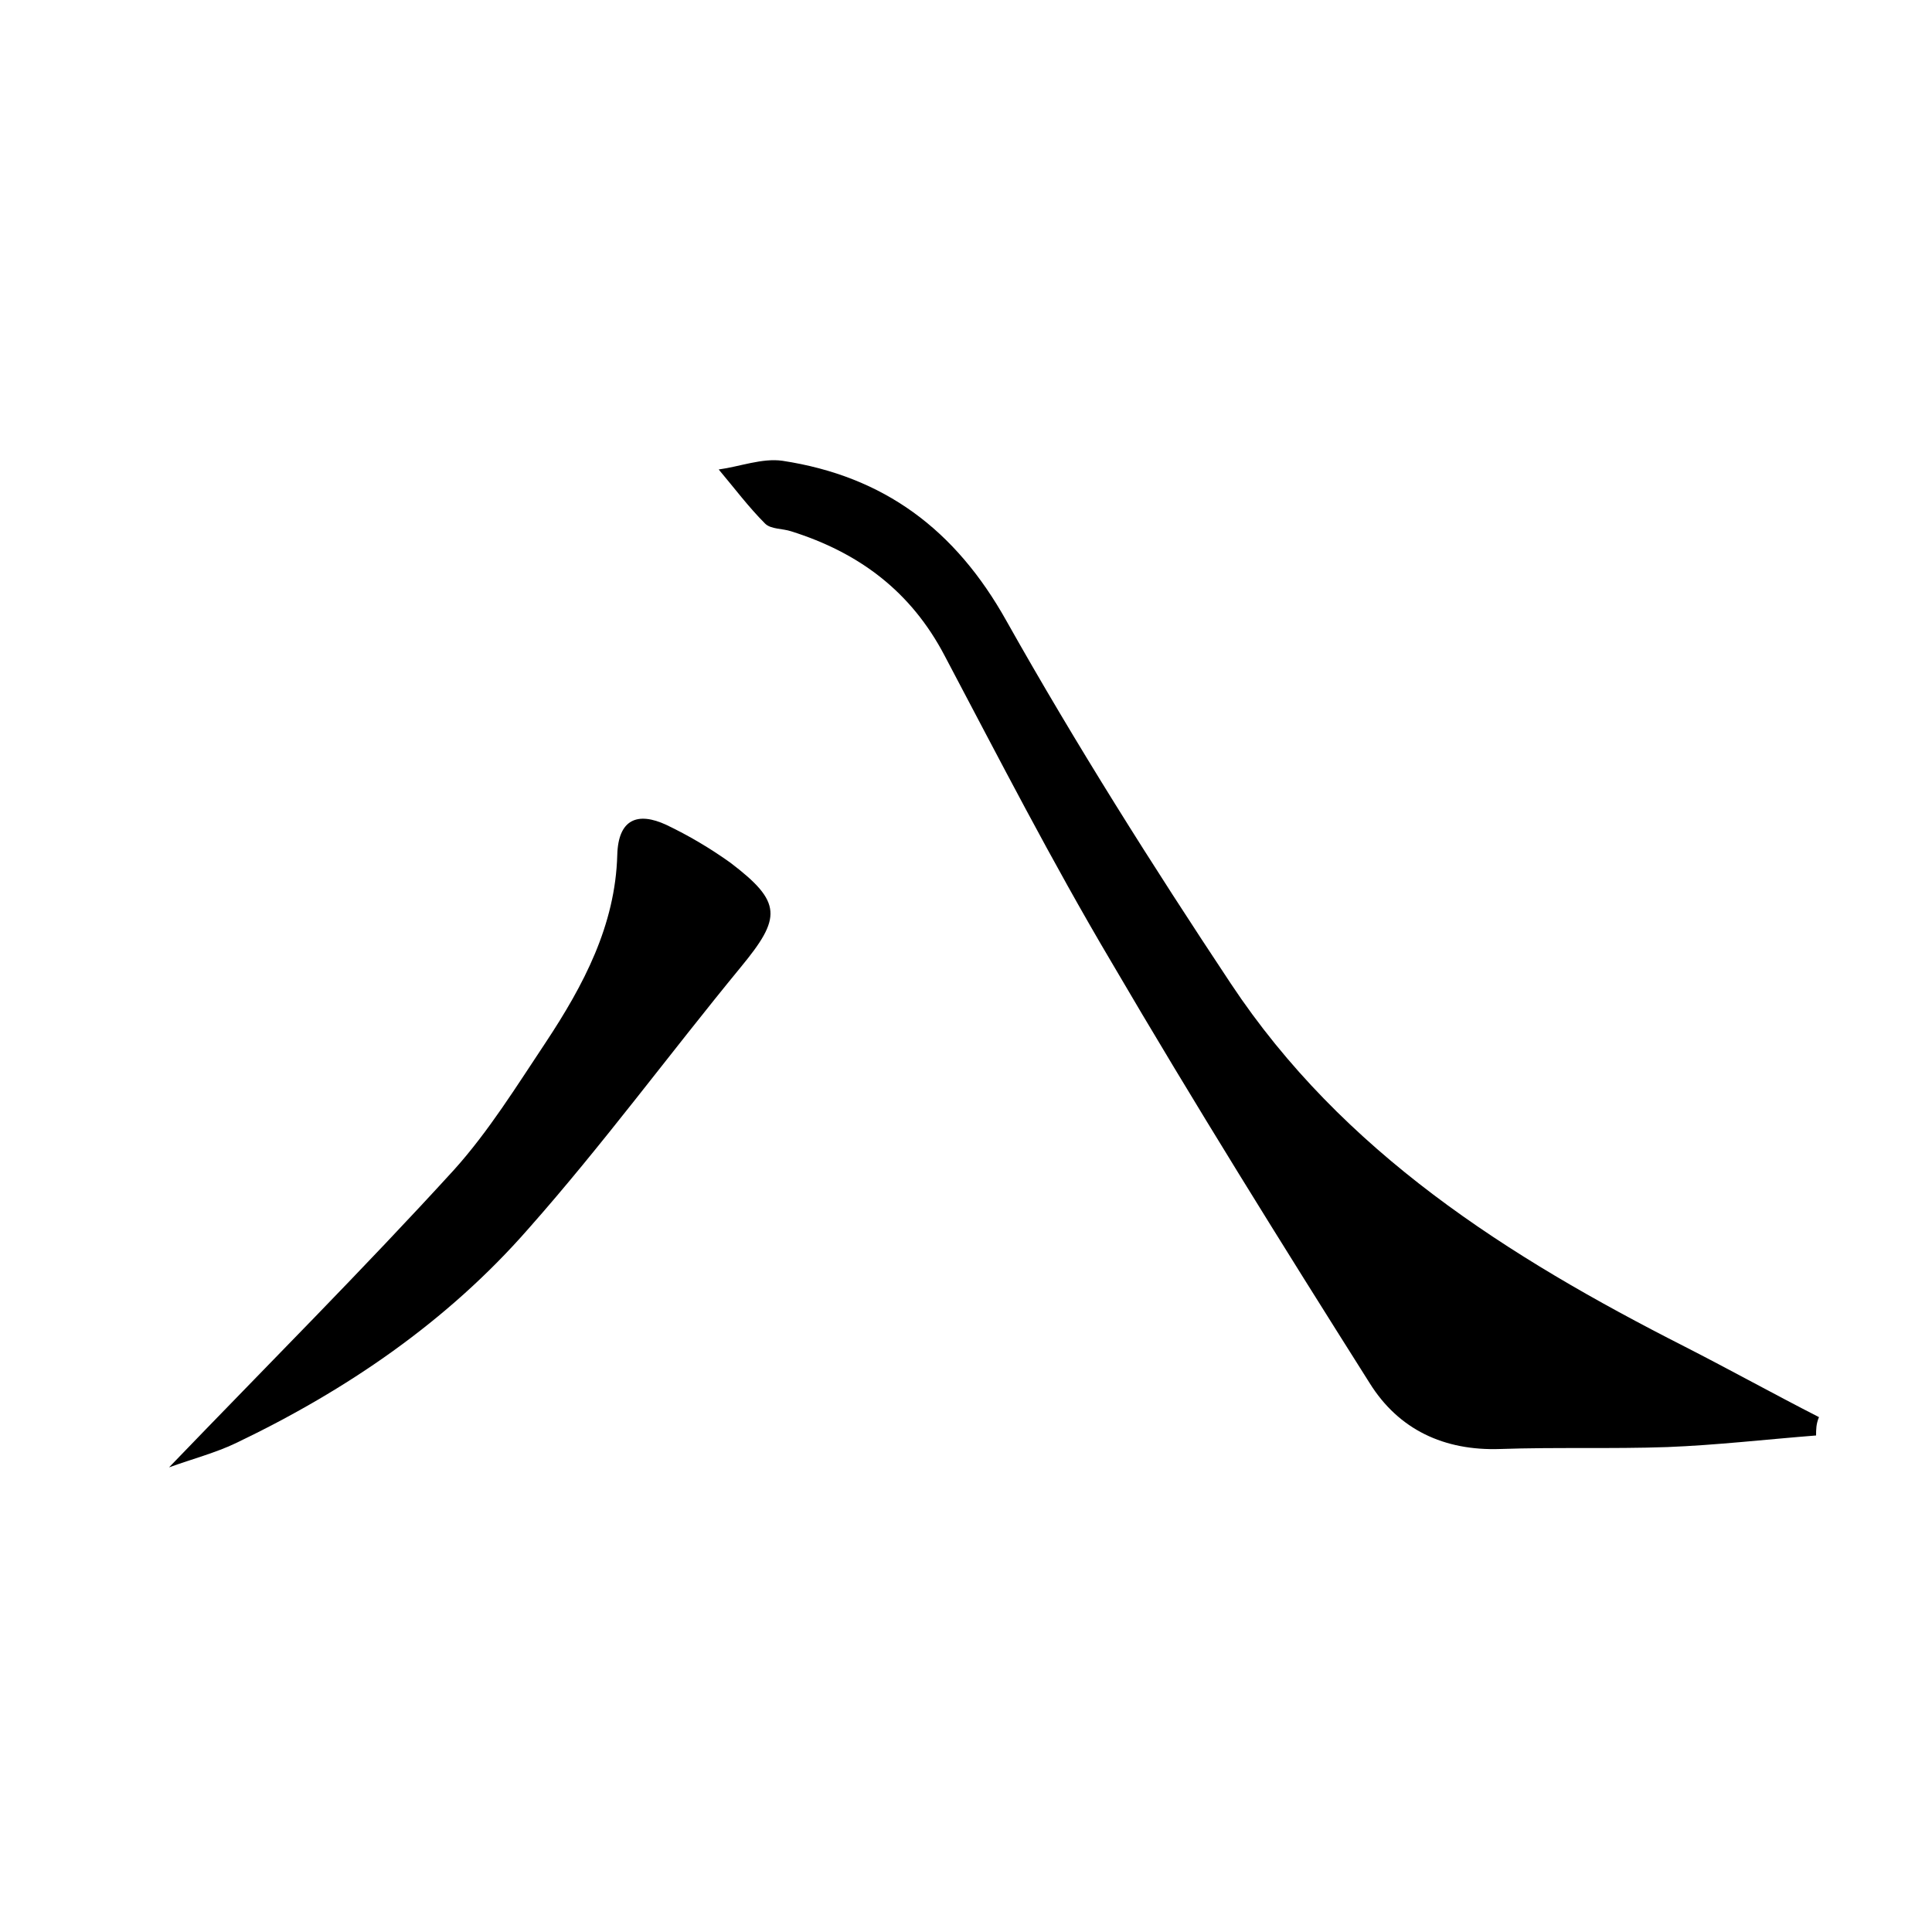 <?xml version="1.0" encoding="utf-8"?>
<!-- Generator: Adobe Illustrator 22.0.0, SVG Export Plug-In . SVG Version: 6.00 Build 0)  -->
<svg version="1.1" id="图层_1" xmlns="http://www.w3.org/2000/svg" xmlns:xlink="http://www.w3.org/1999/xlink" x="0px" y="0px"
	 viewBox="0 0 200 200" style="enable-background:new 0 0 200 200;" xml:space="preserve">
<style type="text/css">
	.st0{fill:#FFFFFF;}
</style>
<g>
	
	<path d="M188,148.6c-5.1,0.4-10.3,1-15.4,1.2c-5.8,0.2-11.5,0-17.3,0.2c-5.8,0.2-10.5-2-13.5-6.8c-9.1-14.4-18.2-29-26.8-43.7
		c-6.1-10.3-11.6-21-17.2-31.6c-3.5-6.7-8.9-10.7-15.9-12.9c-0.9-0.3-2.1-0.2-2.7-0.8c-1.7-1.7-3.2-3.7-4.8-5.6
		c2.2-0.3,4.5-1.2,6.6-0.9c10.5,1.6,17.9,7.1,23.2,16.6c7.2,12.8,15.1,25.3,23.2,37.5c11.6,17.5,28.7,28.3,47,37.6
		c4.7,2.4,9.2,4.9,13.9,7.3C188,147.4,188,148,188,148.6z"/>
	<path d="M17.5,151.9c10.2-10.6,20.1-20.5,29.5-30.8c3.6-4,6.5-8.7,9.5-13.2c3.9-5.9,7.2-12.1,7.4-19.4c0.1-3.7,2.1-4.5,5.1-3.1
		c2.3,1.1,4.5,2.4,6.6,3.9c5.4,4.1,5.3,5.7,1.1,10.8c-7.4,9-14.3,18.4-22,27.1c-8.4,9.6-18.8,16.7-30.3,22.2
		C22.3,150.4,20,151,17.5,151.9z"/>
</g>
</svg>
